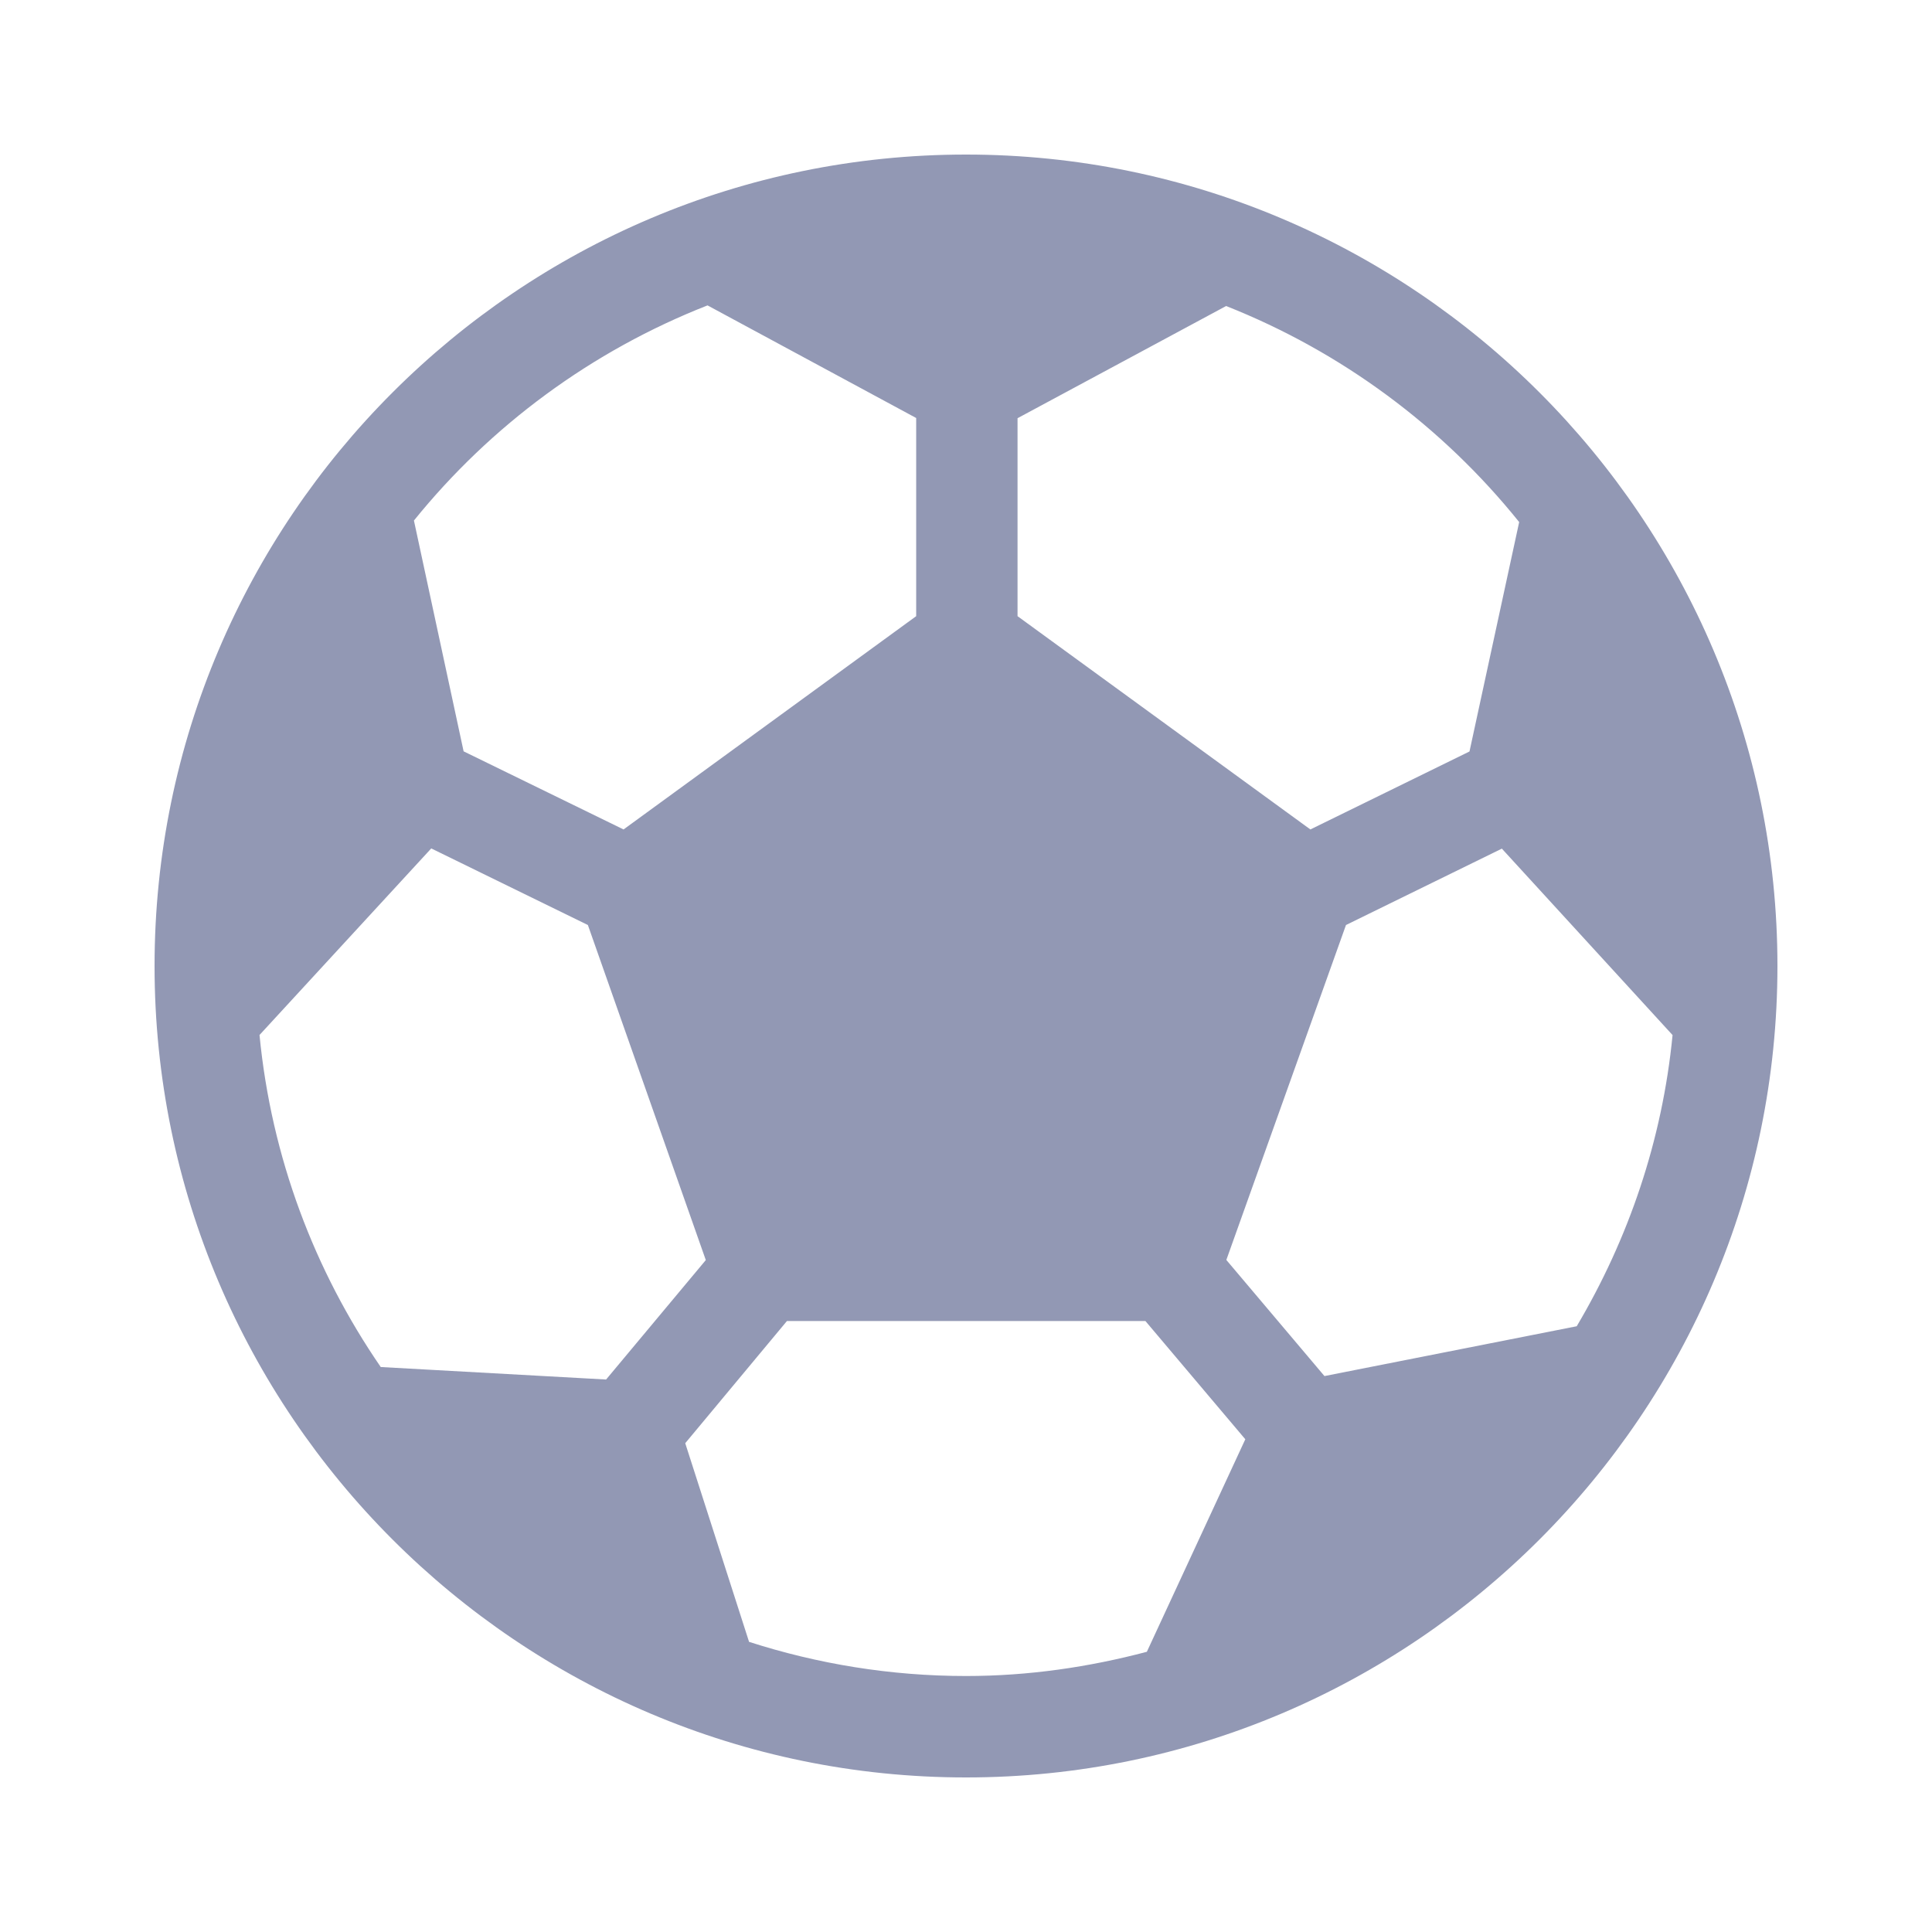 <svg width="28" height="28" viewBox="0 0 28 28" fill="none" xmlns="http://www.w3.org/2000/svg">
<path d="M14 2.24C7.516 2.24 2.24 7.516 2.24 14C2.24 20.484 7.516 25.76 14 25.76C20.484 25.76 25.76 20.484 25.76 14C25.76 7.516 20.484 2.24 14 2.24ZM14.747 6.061L17.77 4.435C19.445 5.098 20.906 6.184 22.017 7.566L21.297 10.891L18.991 12.021L14.747 8.93V6.061ZM10.254 4.426L13.278 6.058V8.93L9.037 12.021L6.719 10.889L5.999 7.544C7.113 6.165 8.577 5.084 10.254 4.426ZM5.518 19.812C4.558 18.416 3.933 16.774 3.761 15L6.25 12.296L8.52 13.406L10.229 18.262L8.784 19.993L5.518 19.812ZM16.621 23.939C15.782 24.161 14.907 24.29 14 24.29C12.903 24.29 11.848 24.114 10.856 23.795L9.931 20.916L11.405 19.145H16.6L18.048 20.859L16.621 23.939ZM19.195 19.943L17.773 18.26L19.507 13.406L21.766 12.299L24.24 15.001C24.091 16.531 23.599 17.959 22.851 19.221L19.195 19.943Z" fill="#9298B4"/>
</svg>
